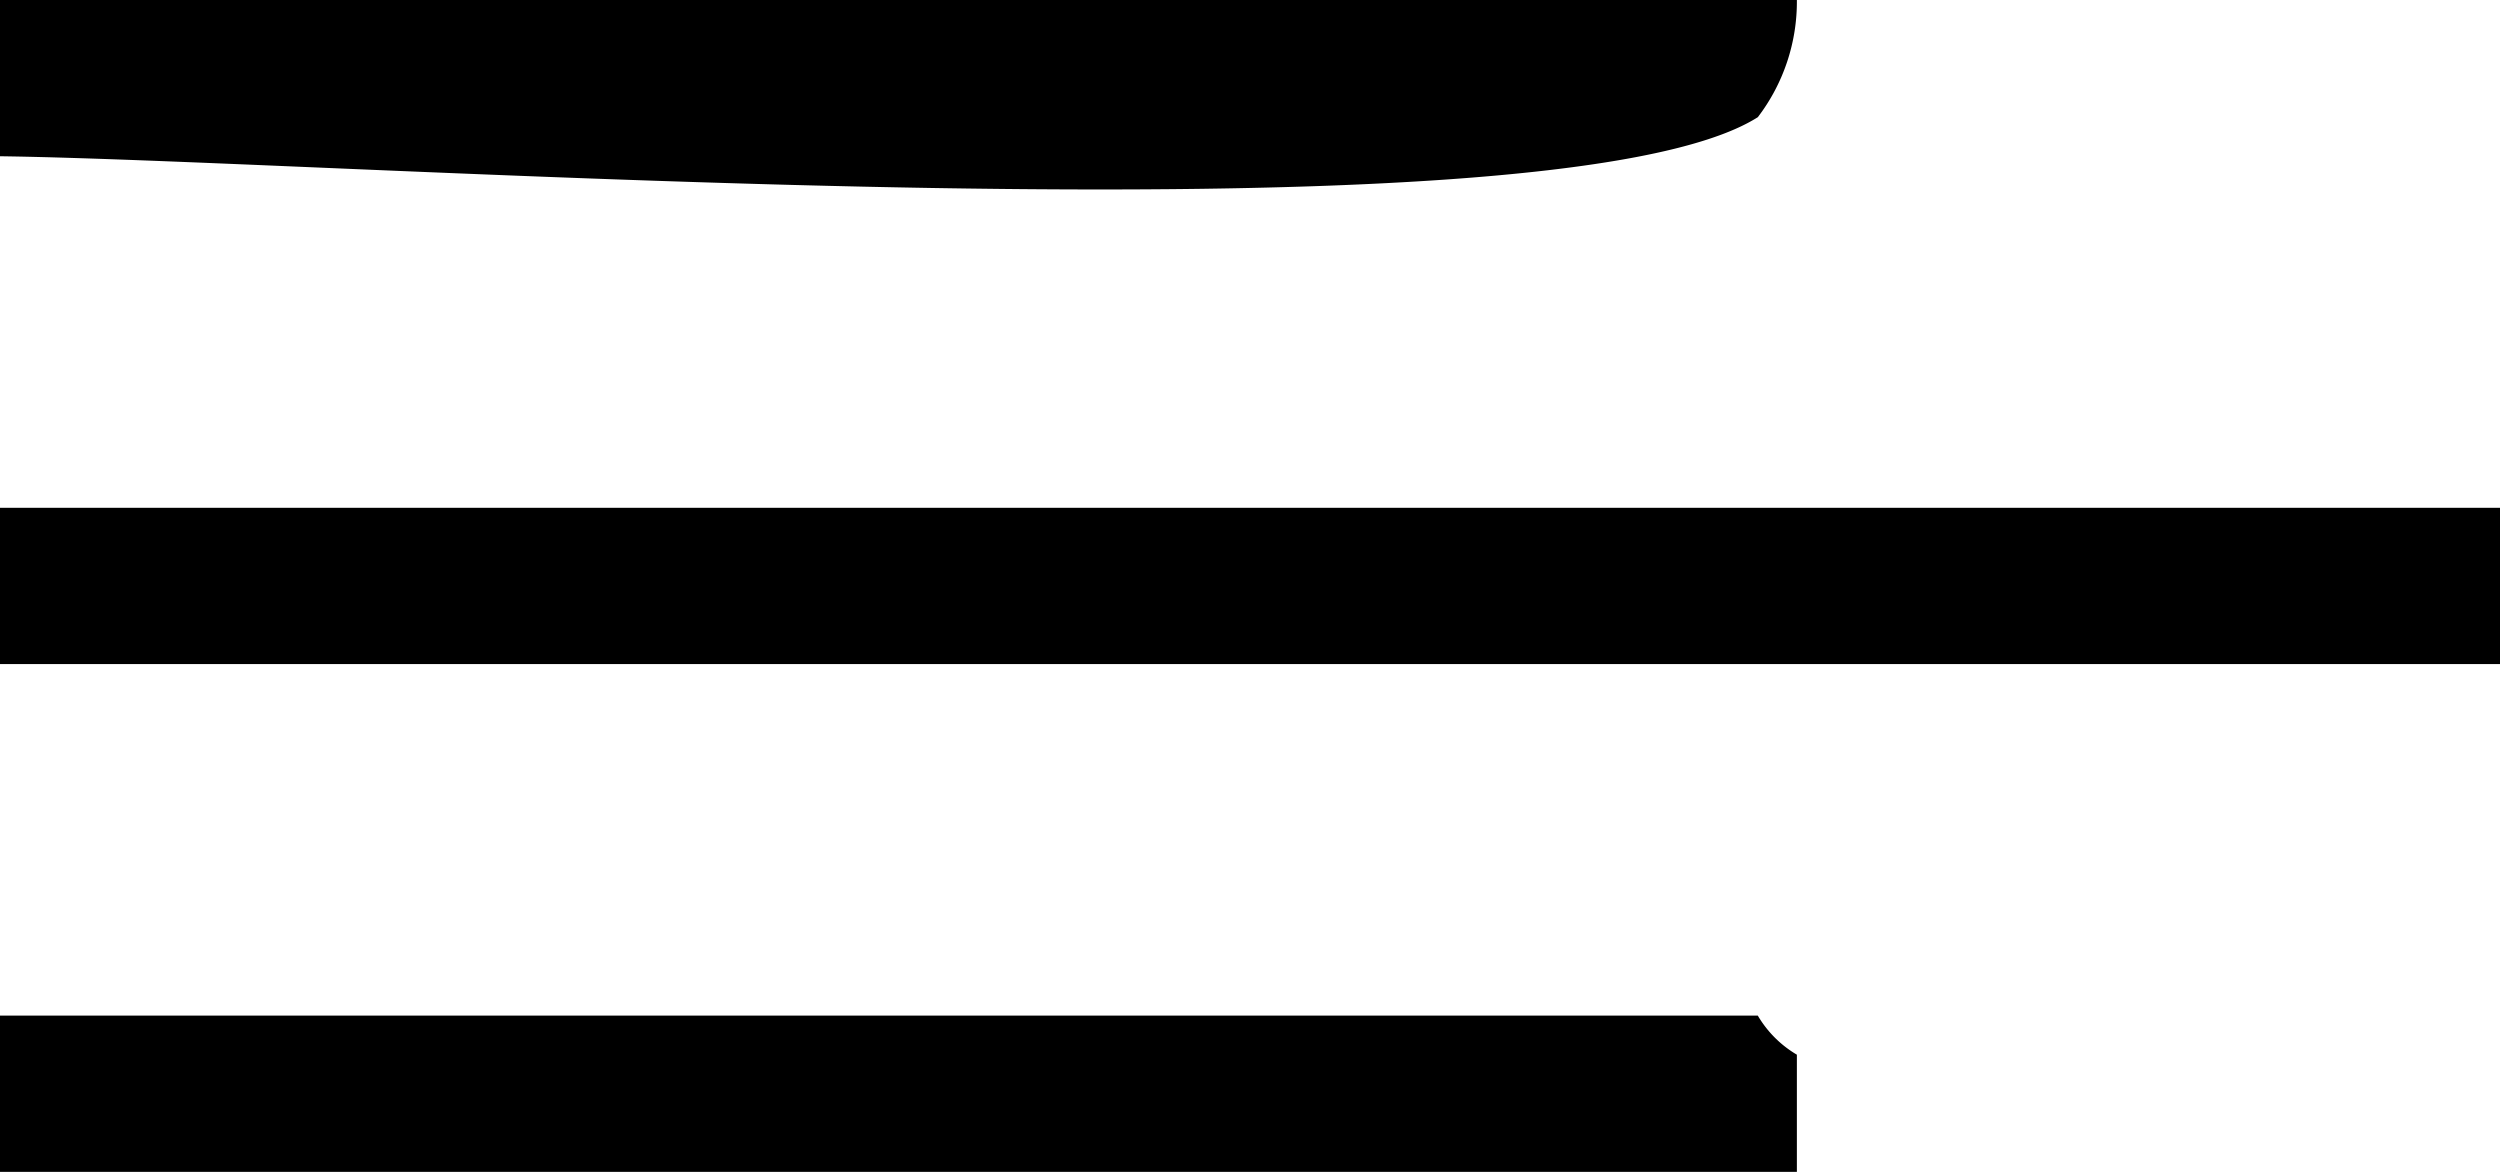 <svg xmlns="http://www.w3.org/2000/svg" width="32" height="15" viewBox="0 0 32 15"><defs><style>.cls-1{fill:#000;fill-rule:evenodd}</style></defs><path id="deco-right.svg" class="cls-1" d="M1106 3163h23a2.436 2.436 0 0 1-.5 1.5c-2.67 1.69-18.02.56-22.5.5v-2zm0 6.5h32v2h-32v-2zm0 6.5h22.5a1.409 1.409 0 0 0 .5.5v1.5h-23v-2z" transform="translate(-1106 -3163)"/></svg>